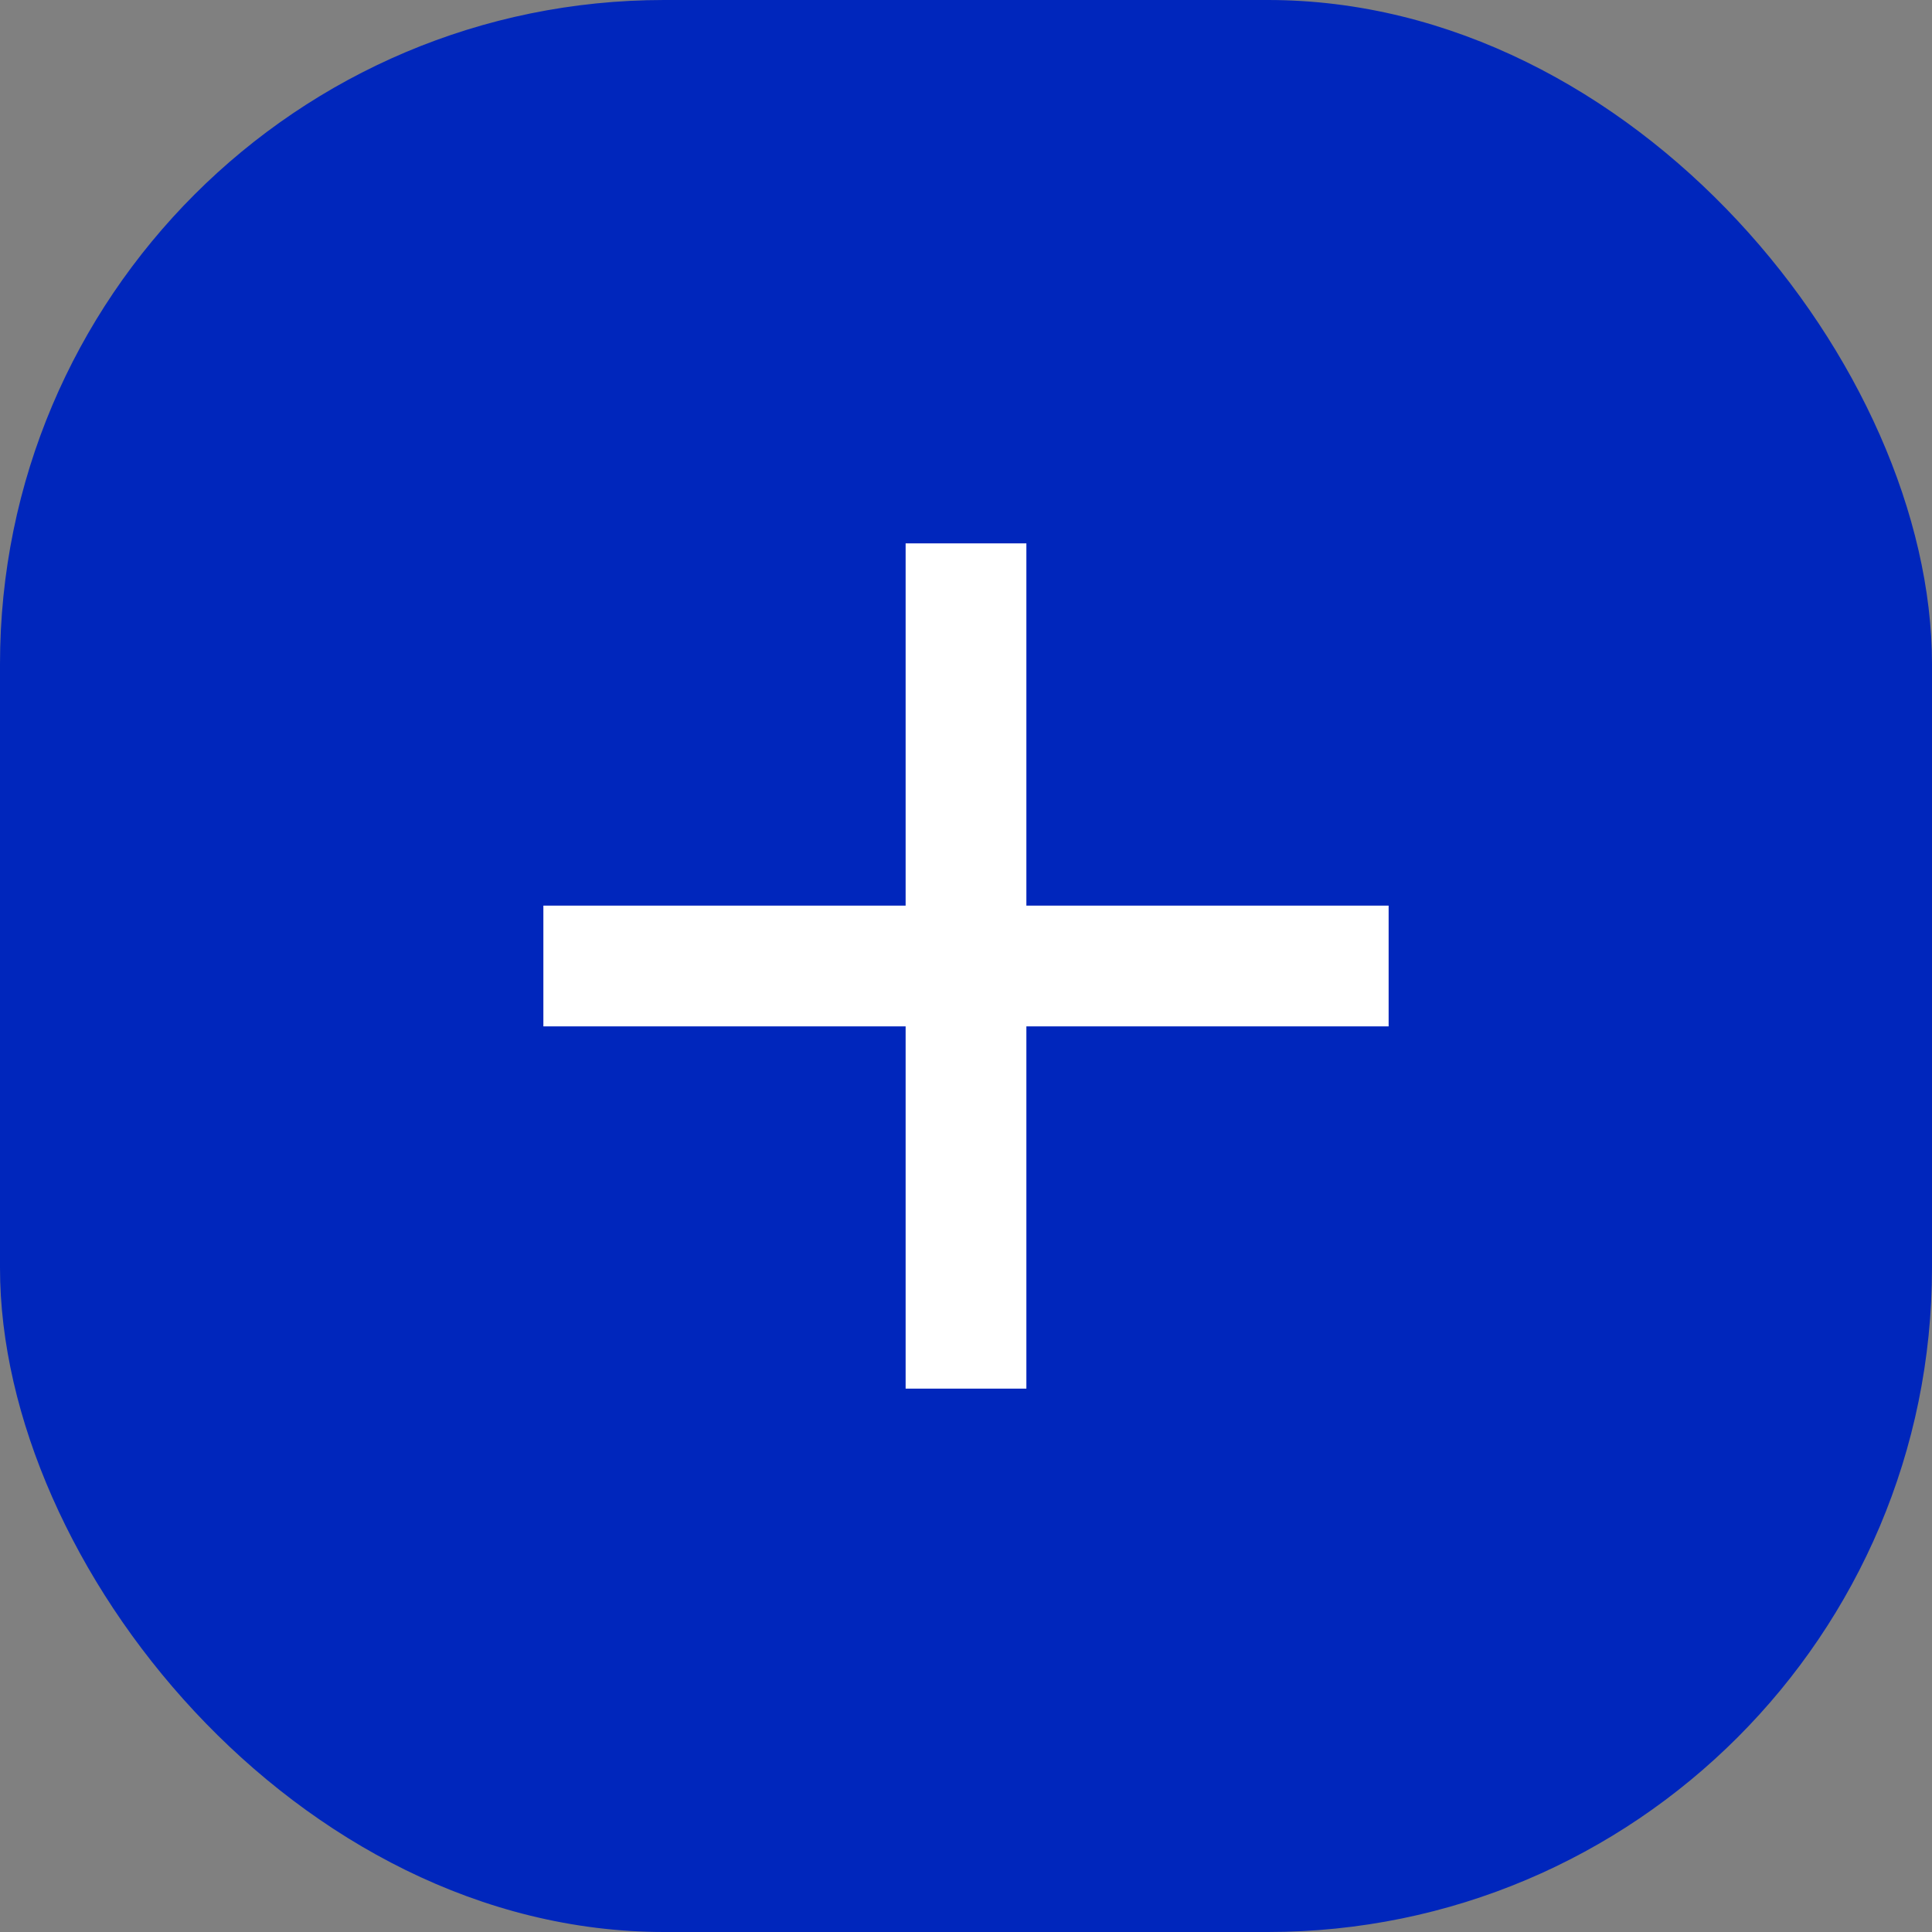 <svg xmlns="http://www.w3.org/2000/svg" width="32" height="32" viewBox="0 0 32 32">
  <rect x="0" y="0" width="32" height="32" fill="#808080" stroke="none"/>
  <g id="Groupe_1299" data-name="Groupe 1299" transform="translate(-1232 -390)">
    <rect id="Rectangle_830" data-name="Rectangle 830" width="32" height="32" rx="11" transform="translate(1232 390)" fill="#0026bc"/>
    <g id="bx-plus" transform="translate(1248 406)">
      <path id="bx-plus-2" data-name="bx-plus" d="M14,6H8V0H6V6H0V8H6v6H8V8h6Z" transform="translate(-7 -7)" fill="#fff"/>
    </g>
  </g>
</svg>
